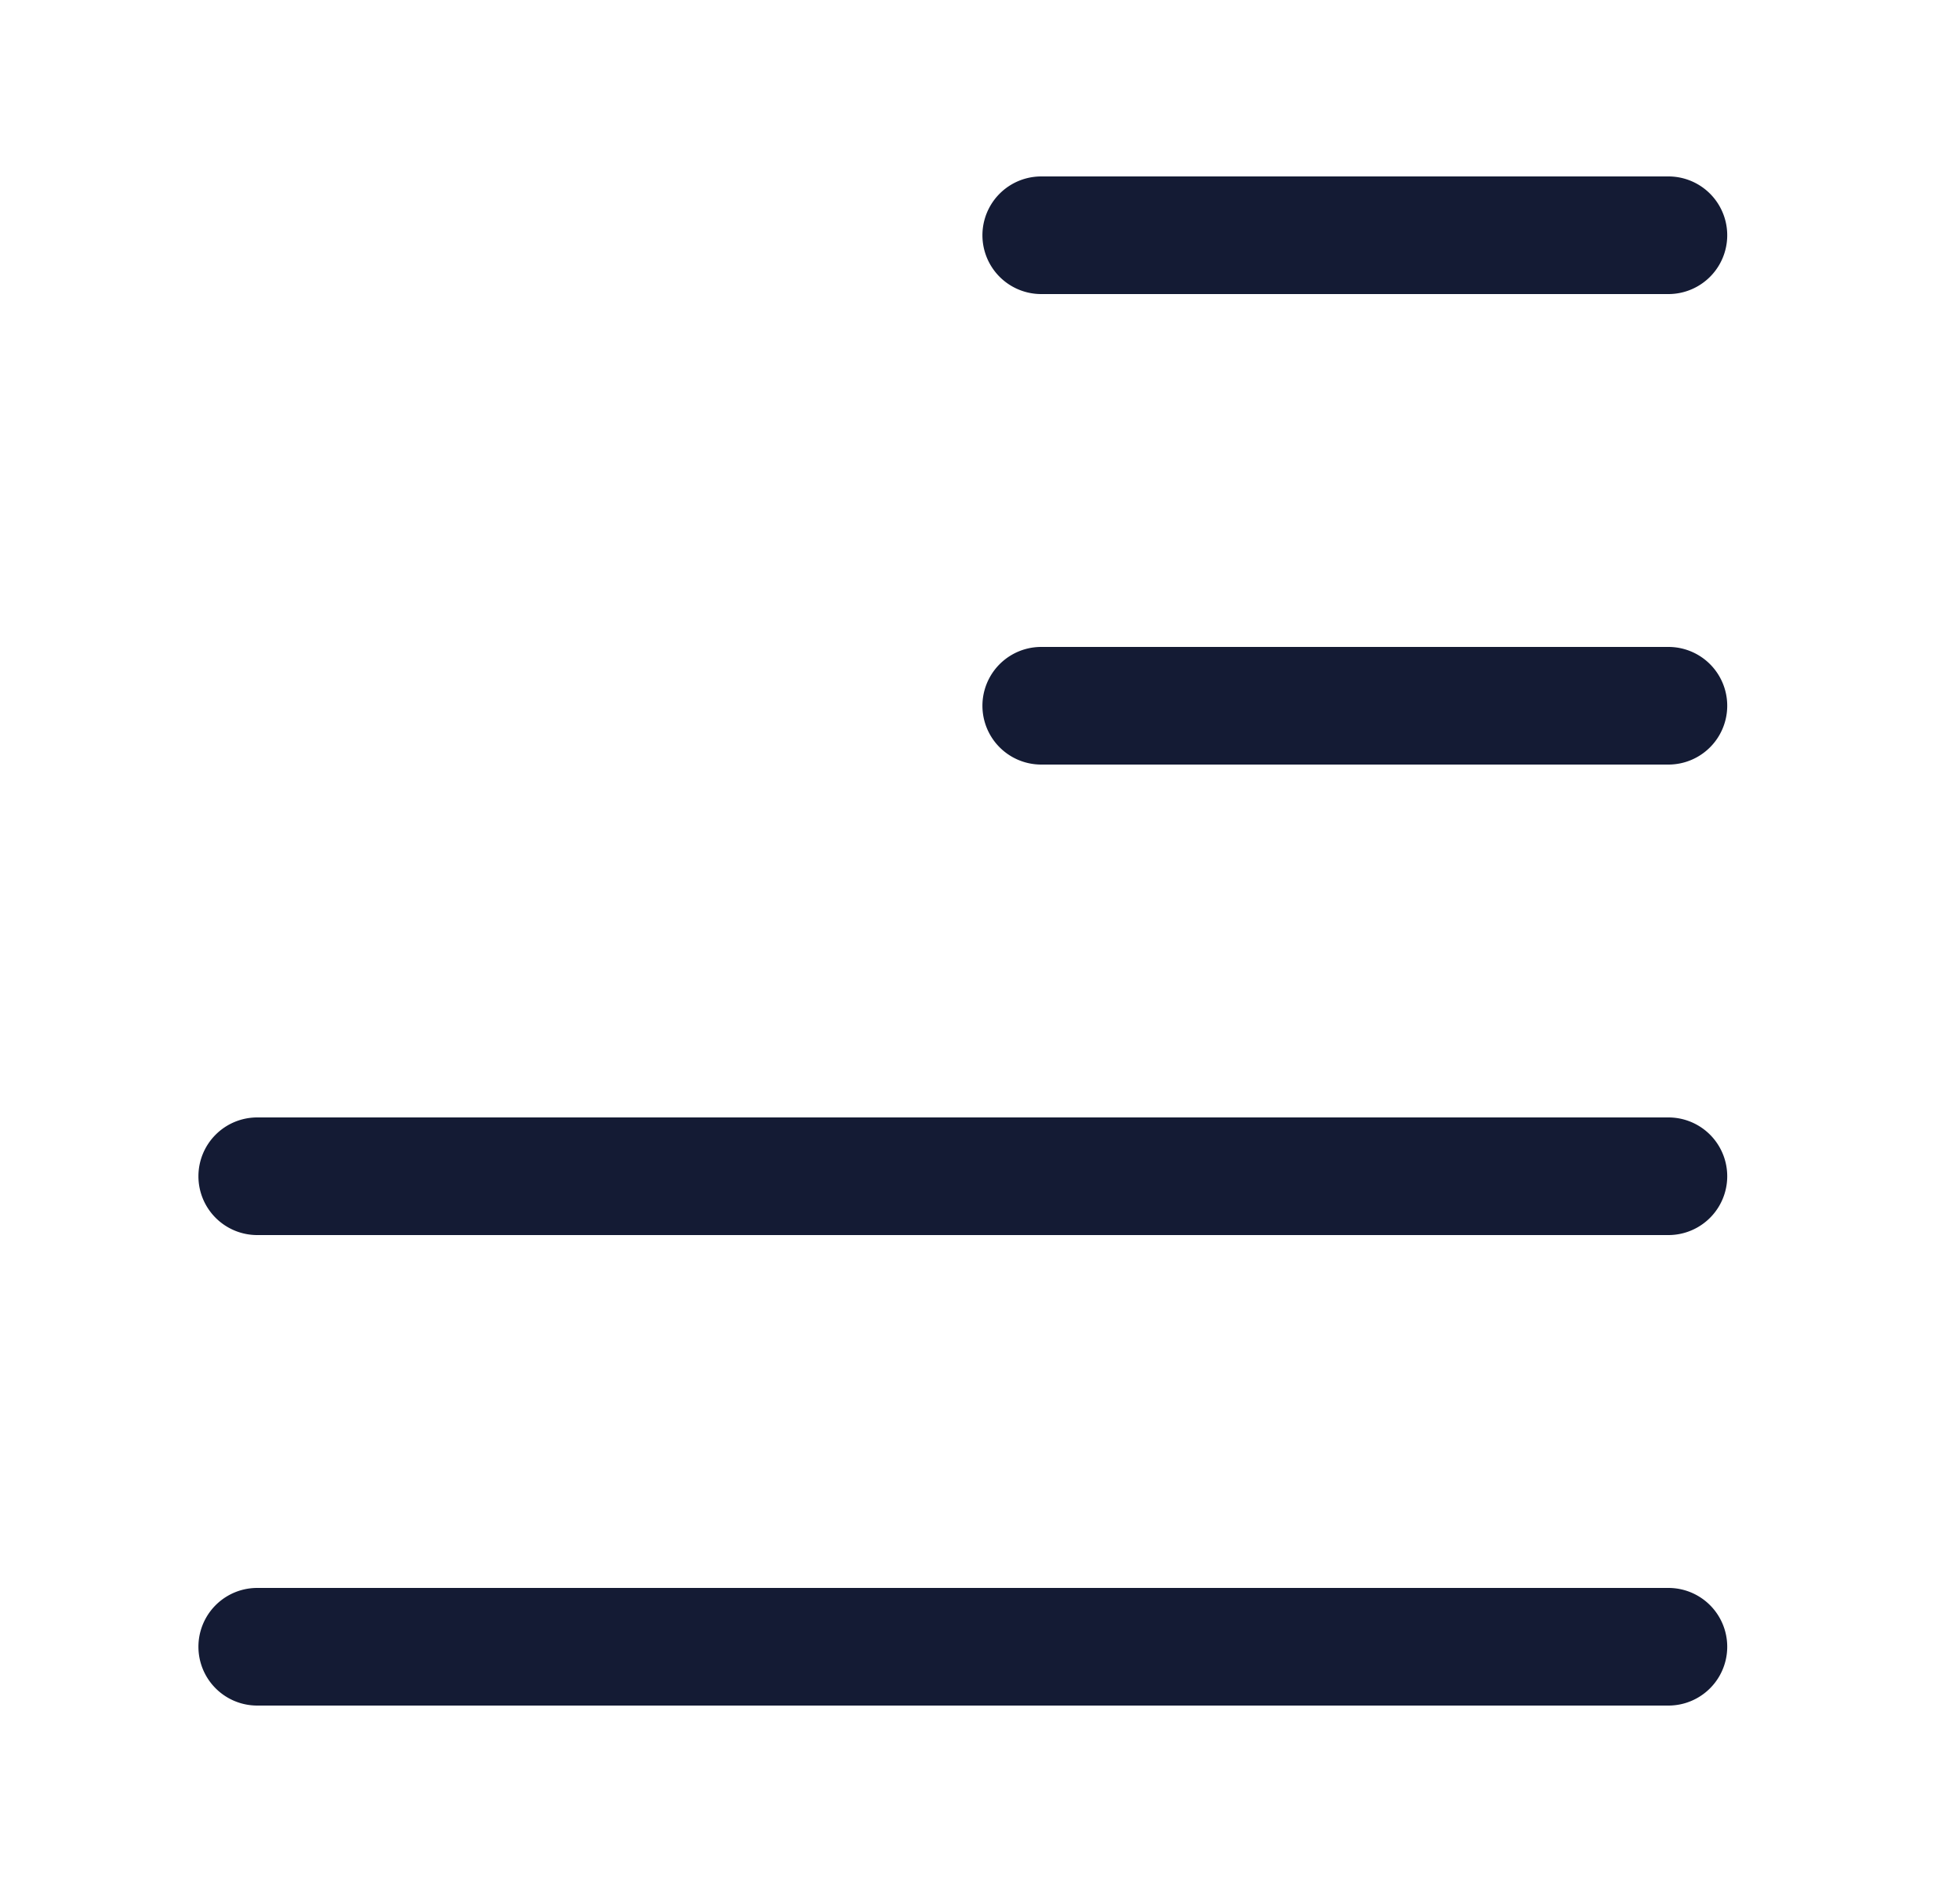 <svg xmlns="http://www.w3.org/2000/svg" width="25" height="24" fill="none"><path fill="#141B34" fill-rule="evenodd" d="M13.281 2.25a.75.75 0 0 0 0 1.5h8a.75.75 0 1 0 0-1.5zm0 6a.75.75 0 0 0 0 1.5h8a.75.75 0 1 0 0-1.5zM2.531 15a.75.75 0 0 1 .75-.75h18a.75.75 0 1 1 0 1.5h-18a.75.75 0 0 1-.75-.75m.75 5.25a.75.75 0 0 0 0 1.5h18a.75.75 0 1 0 0-1.5z" clip-rule="evenodd"/></svg>